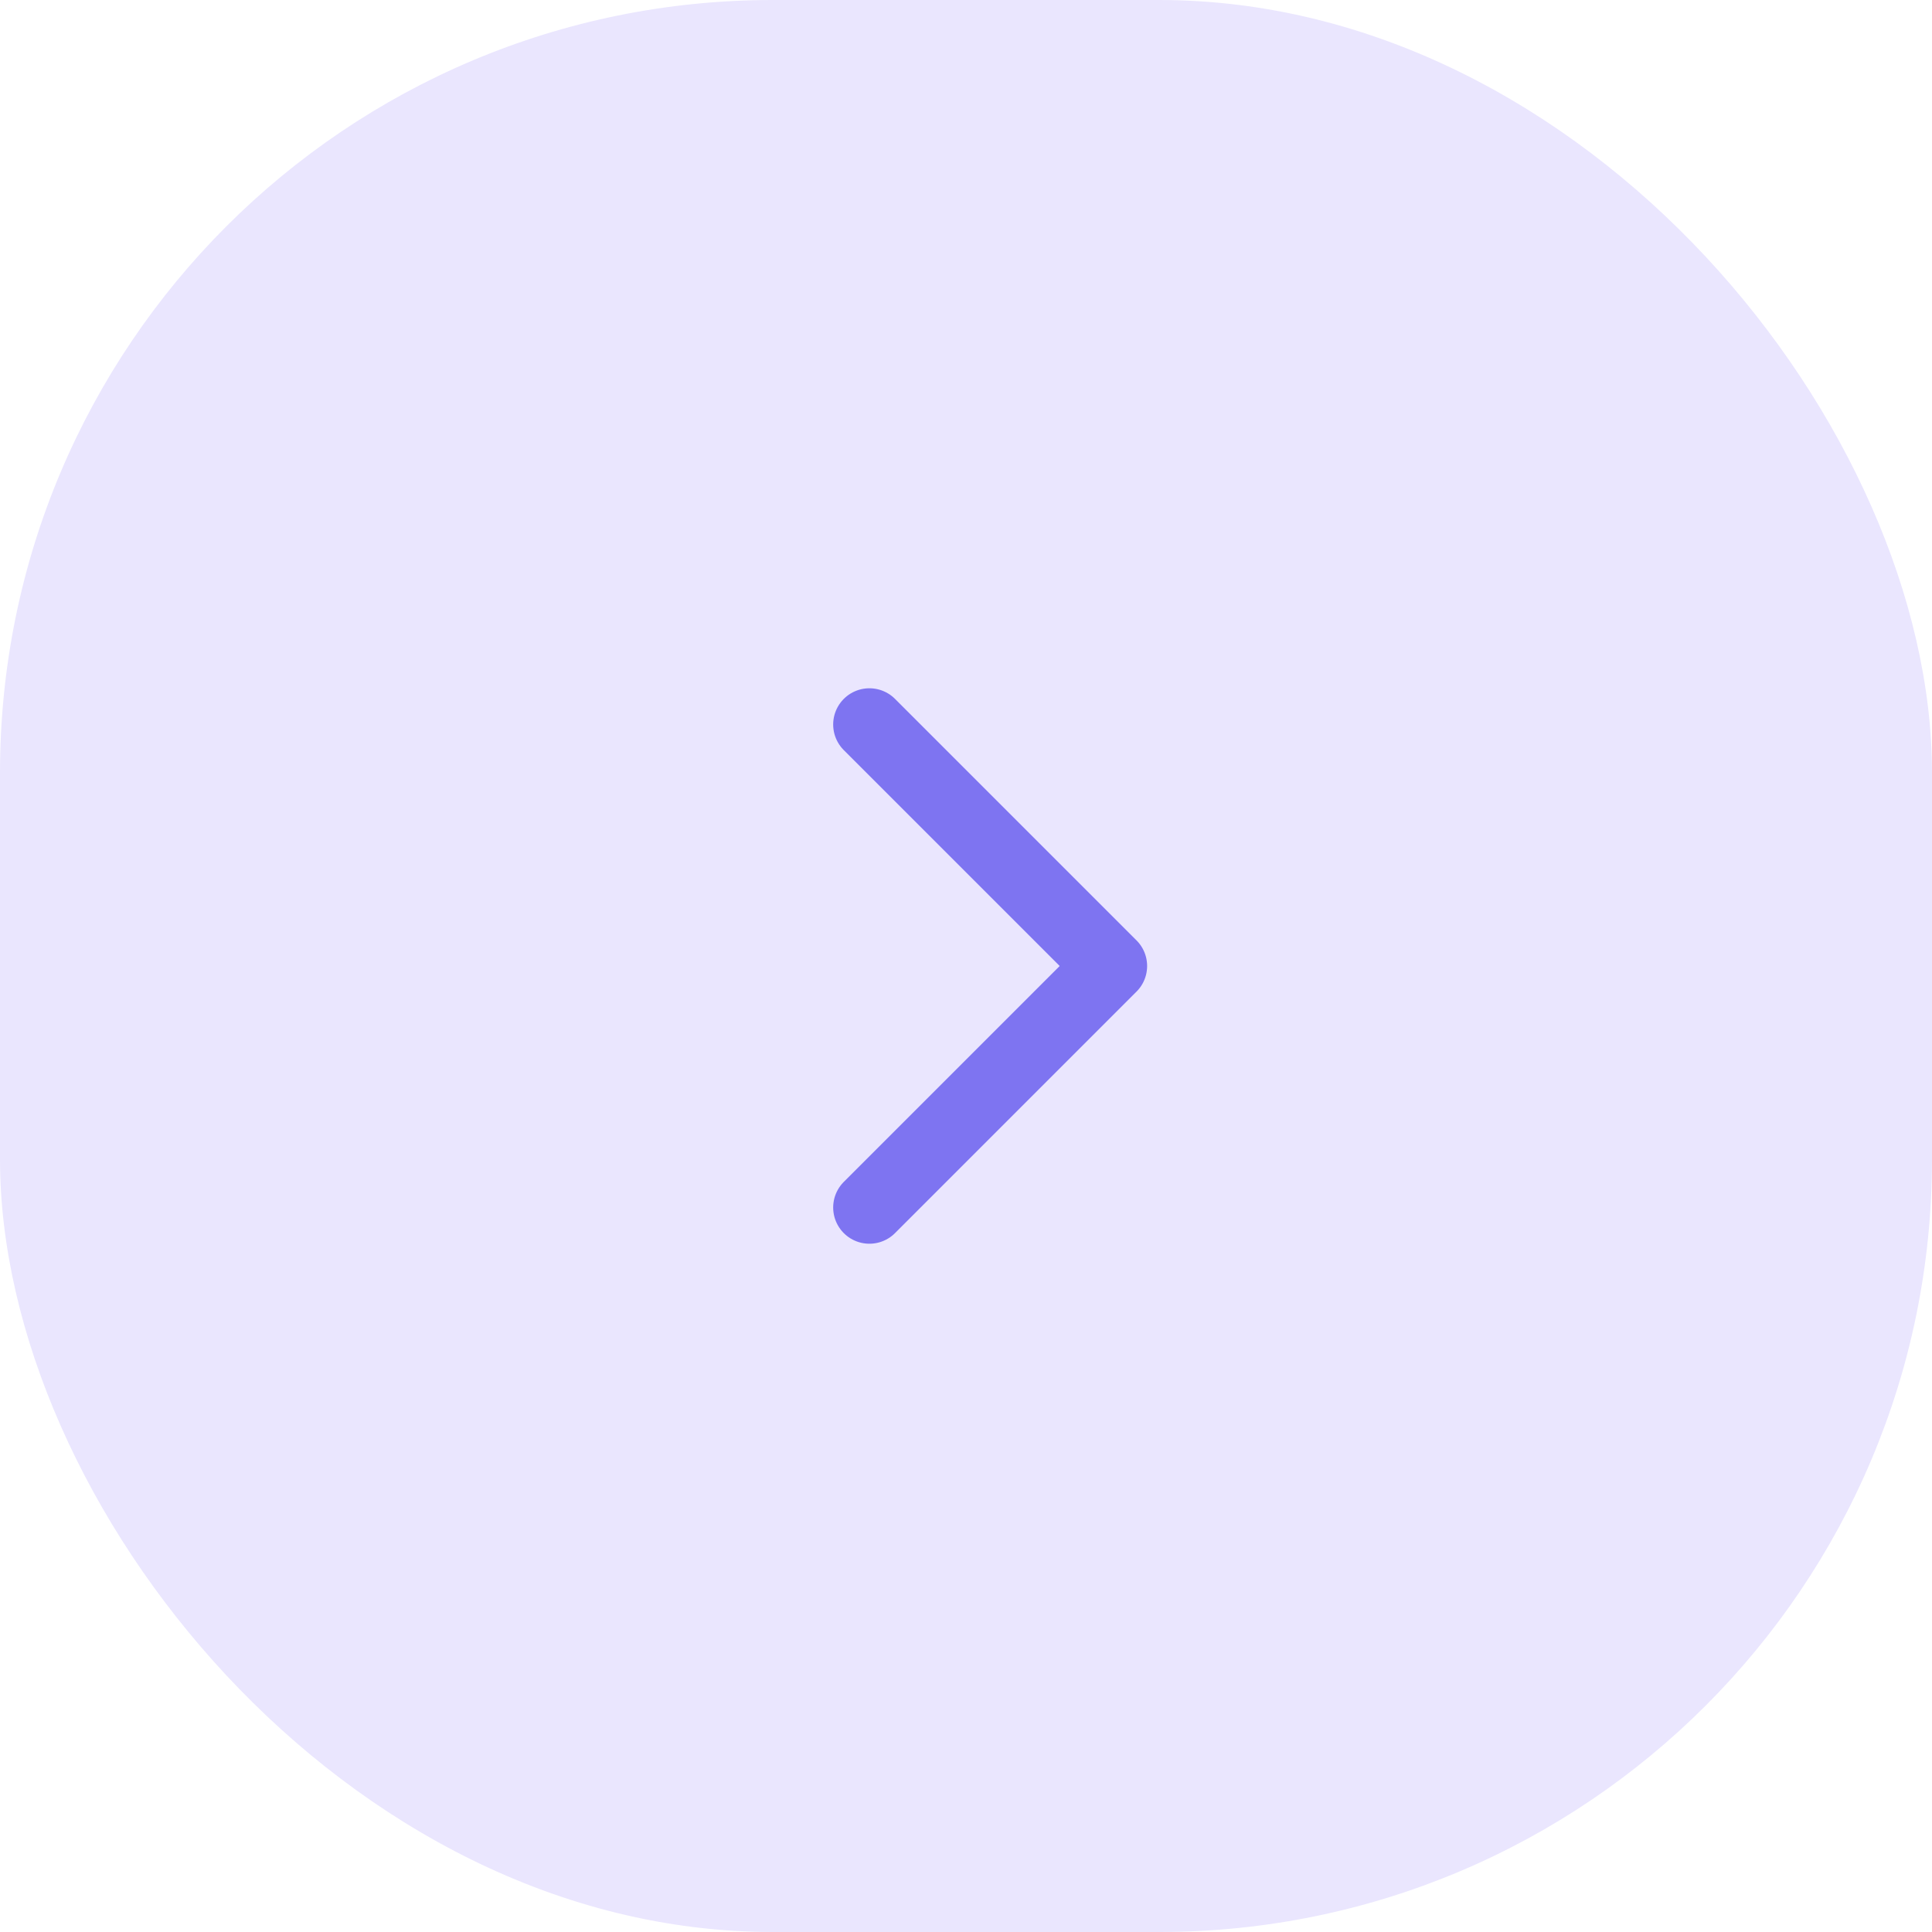 <svg width="40" height="40" viewBox="0 0 40 40" fill="none" xmlns="http://www.w3.org/2000/svg">
<rect width="40" height="40" rx="16" fill="#EAE6FE"/>
<path d="M18 25L23 20L18 15" stroke="#7E74F1" stroke-width="1.5" stroke-linecap="round" stroke-linejoin="round"/>
</svg>
